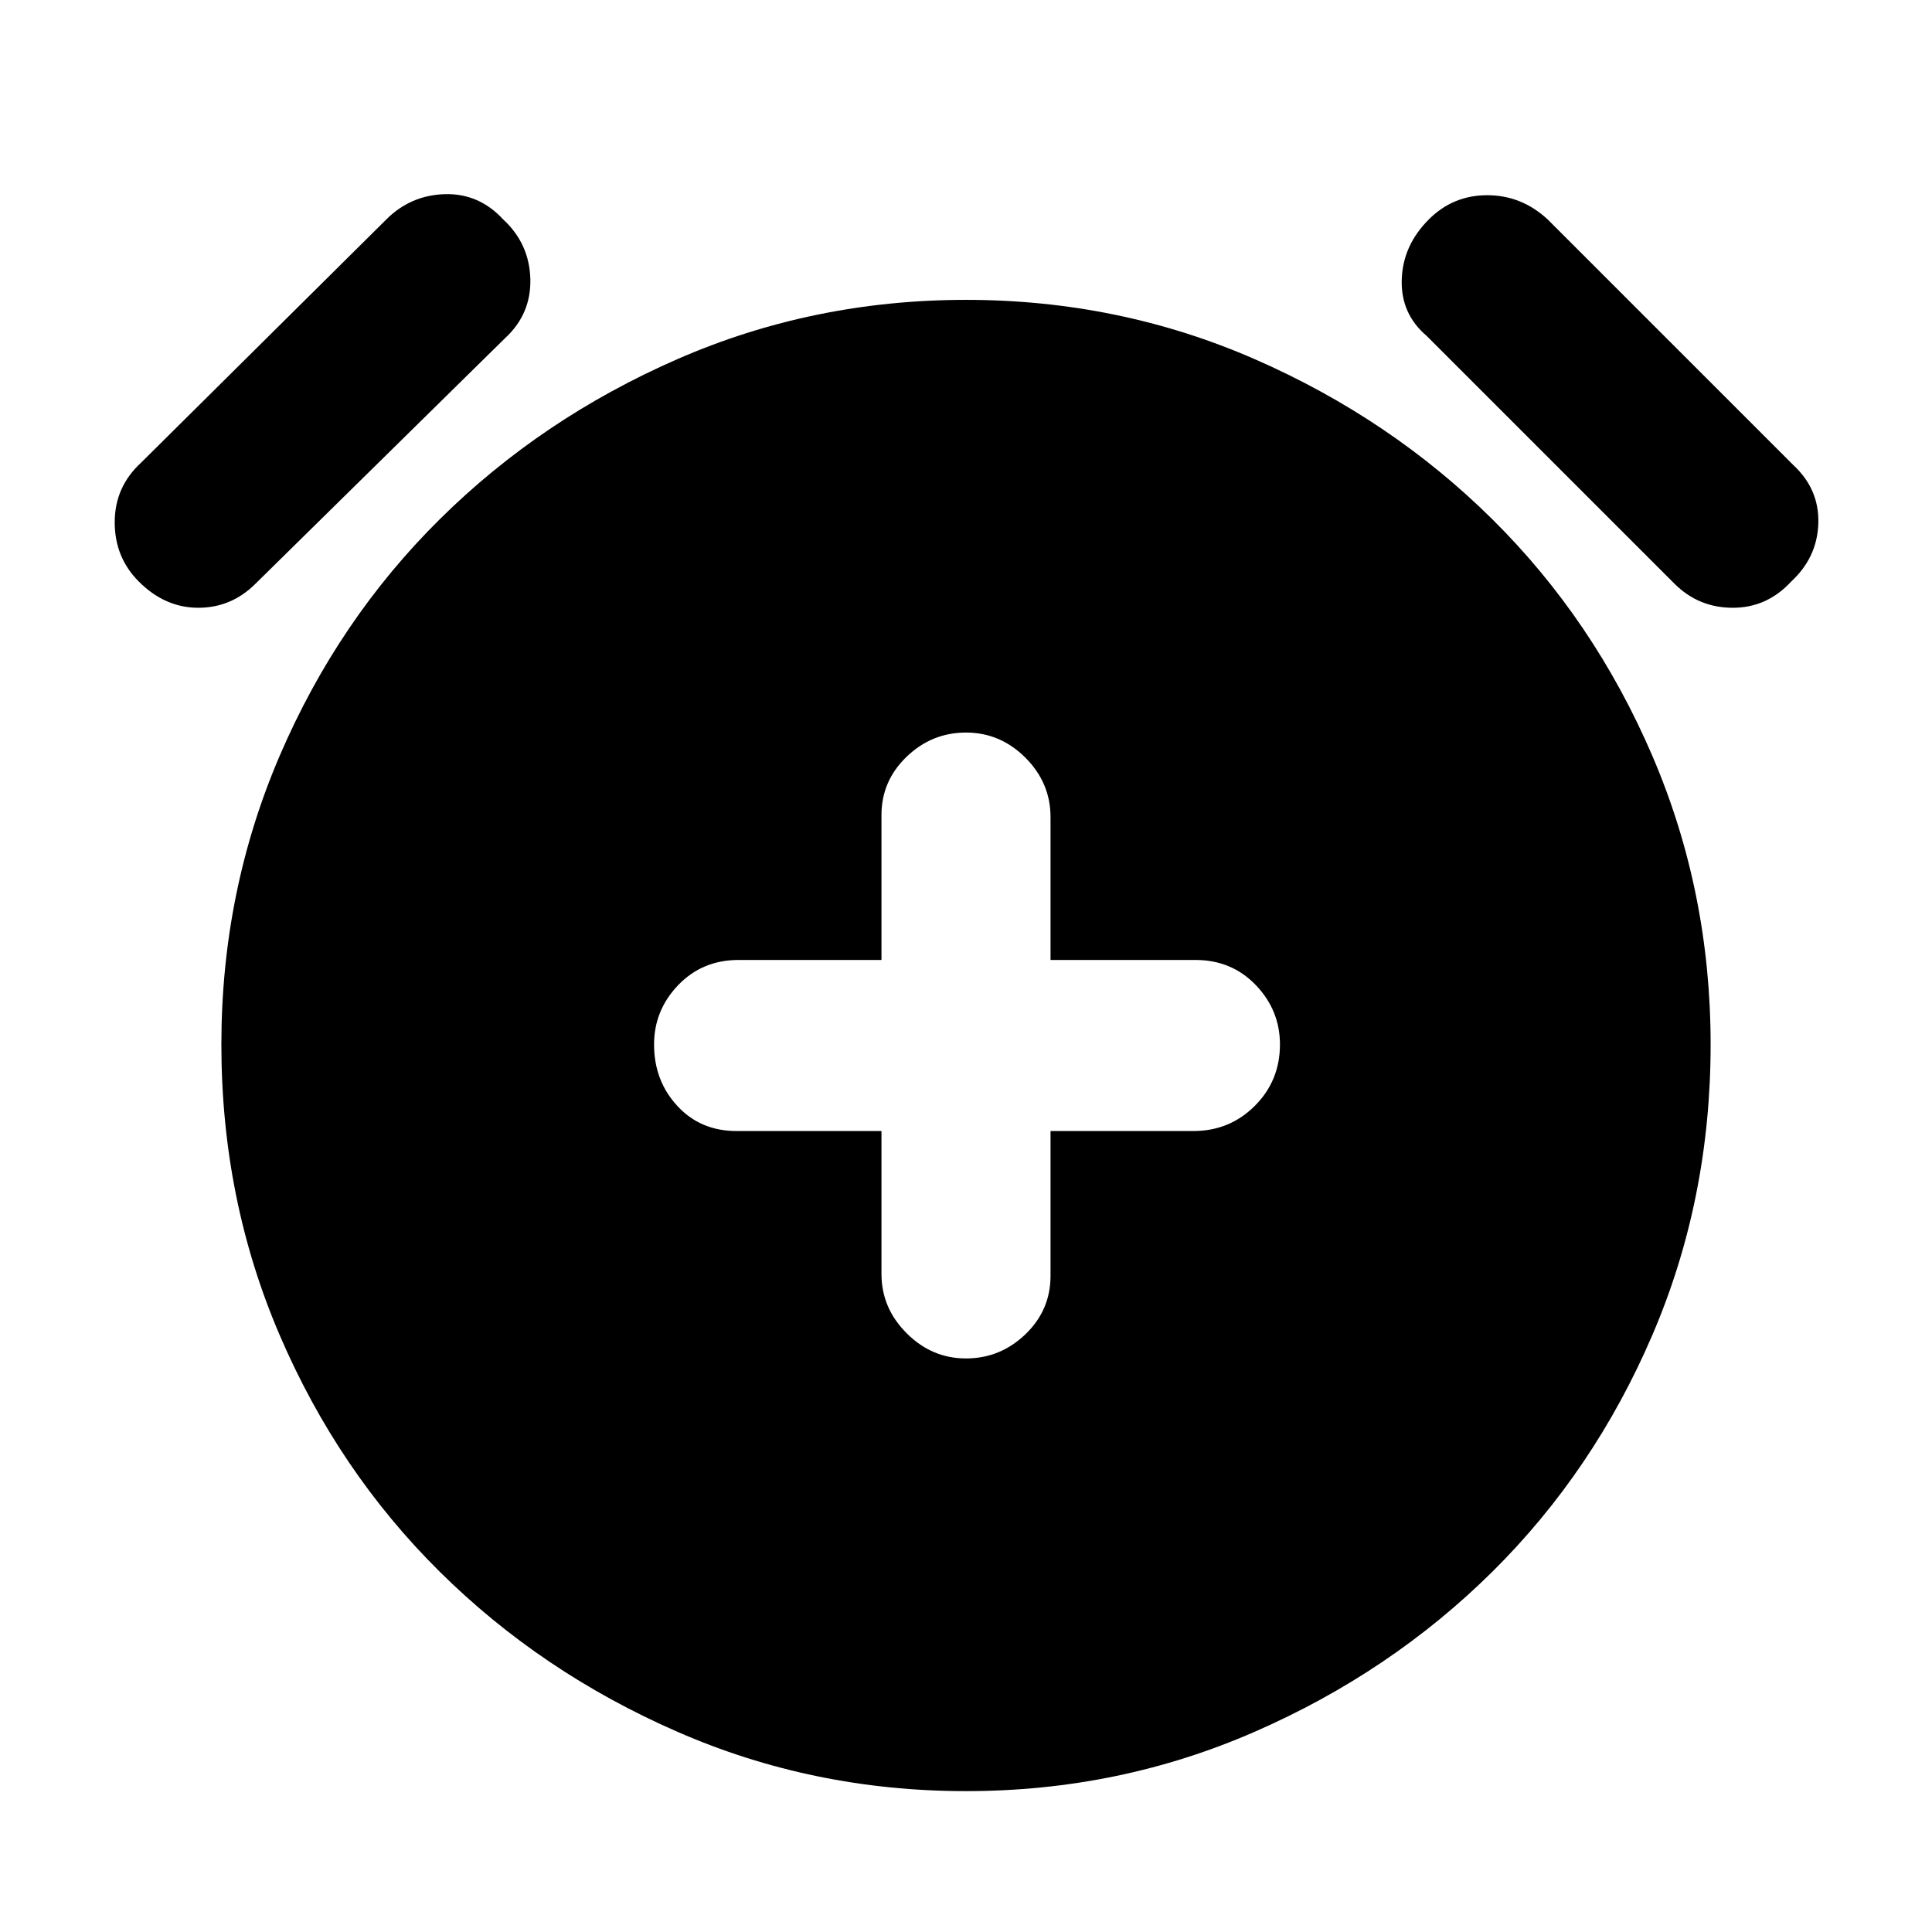 <svg xmlns="http://www.w3.org/2000/svg" height="24" width="24"><path d="M12 16.875Q12.425 16.875 12.738 16.575Q13.05 16.275 13.05 15.85V14.05H14.825Q15.275 14.05 15.588 13.737Q15.9 13.425 15.9 12.975Q15.9 12.55 15.6 12.237Q15.3 11.925 14.85 11.925H13.05V10.15Q13.05 9.725 12.738 9.412Q12.425 9.1 12 9.1Q11.575 9.1 11.263 9.4Q10.95 9.7 10.95 10.125V11.925H9.175Q8.725 11.925 8.425 12.237Q8.125 12.55 8.125 12.975Q8.125 13.425 8.413 13.737Q8.7 14.05 9.15 14.05H10.95V15.825Q10.95 16.25 11.263 16.562Q11.575 16.875 12 16.875ZM12 22.25Q10.1 22.25 8.413 21.512Q6.725 20.775 5.463 19.525Q4.2 18.275 3.475 16.587Q2.75 14.9 2.75 12.975Q2.75 11.075 3.475 9.387Q4.2 7.7 5.463 6.45Q6.725 5.2 8.413 4.462Q10.1 3.725 12 3.725Q13.9 3.725 15.588 4.462Q17.275 5.2 18.538 6.45Q19.8 7.7 20.525 9.387Q21.25 11.075 21.25 12.975Q21.25 14.9 20.525 16.587Q19.8 18.275 18.538 19.525Q17.275 20.775 15.588 21.512Q13.9 22.25 12 22.25ZM3.175 7.25Q2.875 7.55 2.463 7.55Q2.05 7.55 1.725 7.225Q1.425 6.925 1.425 6.488Q1.425 6.05 1.75 5.75L4.8 2.725Q5.1 2.425 5.525 2.412Q5.95 2.4 6.25 2.725Q6.575 3.025 6.588 3.462Q6.6 3.9 6.275 4.2ZM20.8 7.25 17.725 4.175Q17.4 3.9 17.413 3.475Q17.425 3.05 17.75 2.725Q18.05 2.425 18.475 2.425Q18.9 2.425 19.225 2.725L22.275 5.775Q22.6 6.075 22.588 6.5Q22.575 6.925 22.25 7.225Q21.95 7.55 21.525 7.55Q21.1 7.55 20.8 7.25Z"/></svg>
